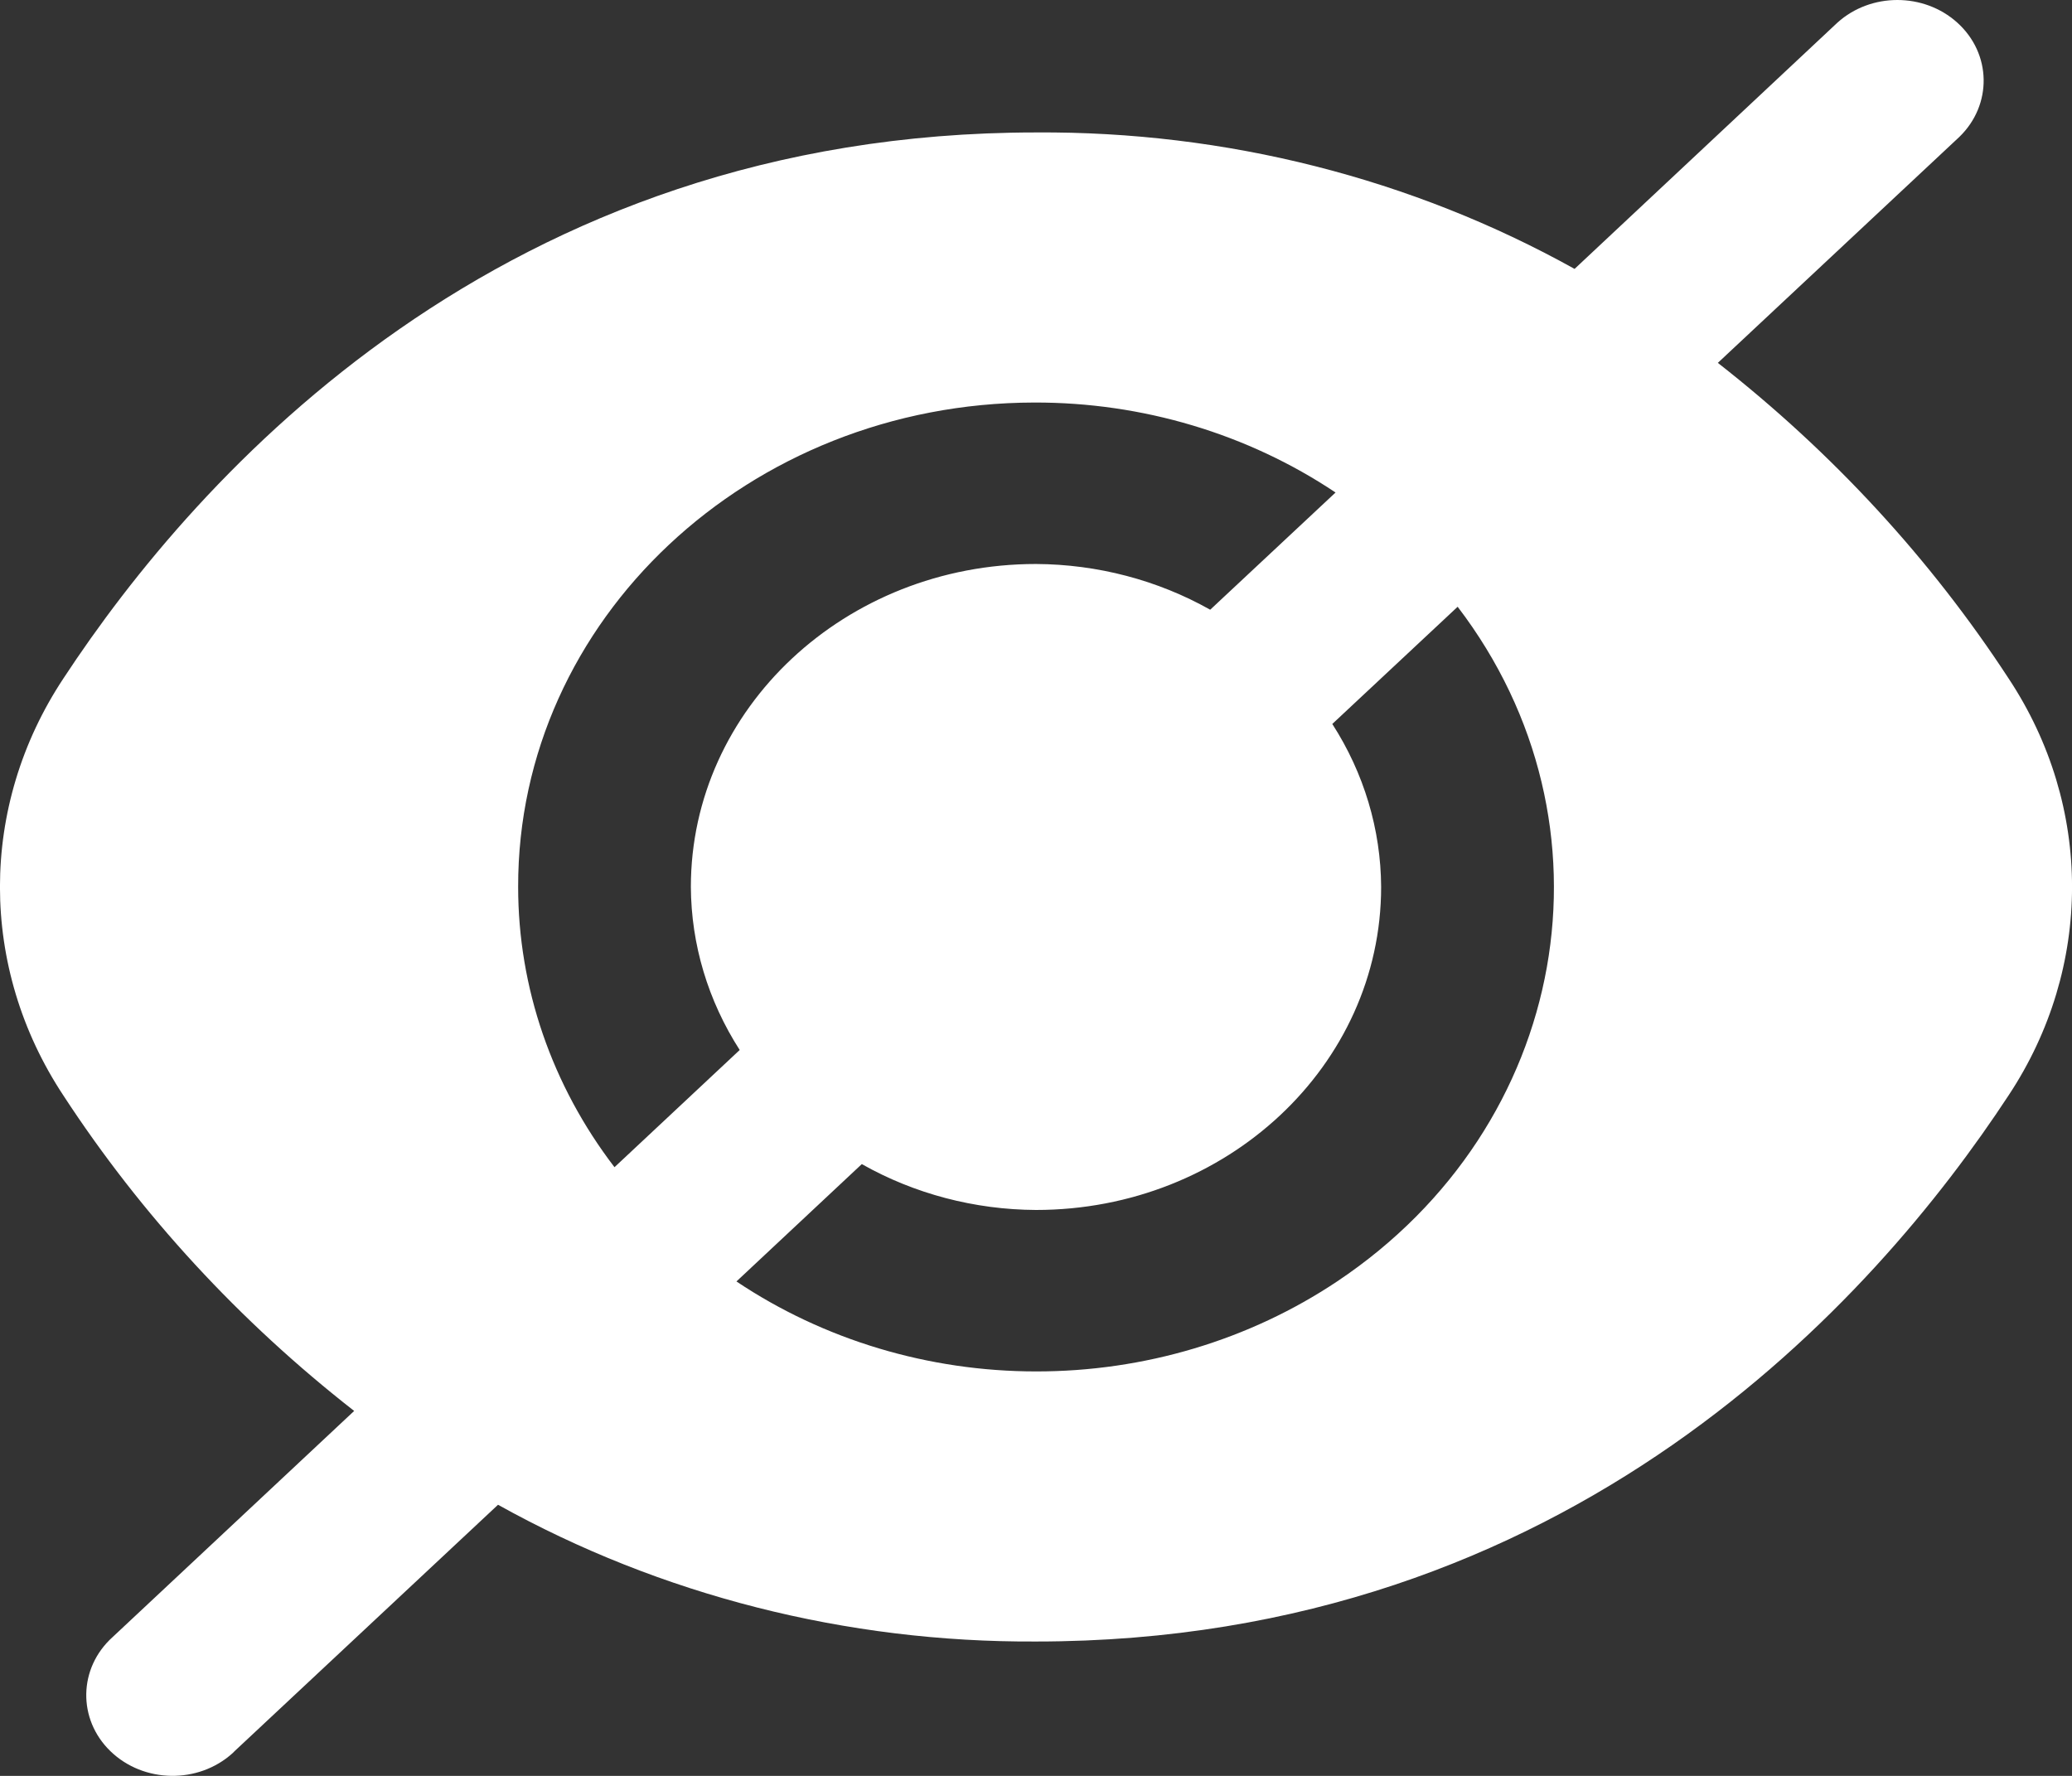 <svg width="14" height="12" viewBox="0 0 14 12" fill="none" xmlns="http://www.w3.org/2000/svg">
<rect x="0" y="0" width="14" height="12" fill="#333333" stroke="none"/>
<path d="M13.572 4.585C13.046 3.779 12.382 3.058 11.607 2.452L13.239 0.925C13.463 0.708 13.457 0.362 13.225 0.153C12.999 -0.051 12.641 -0.051 12.415 0.153L10.639 1.817C9.539 1.205 8.28 0.886 7 0.895C3.39 0.895 1.333 3.207 0.428 4.585C-0.143 5.448 -0.143 6.538 0.428 7.402C0.954 8.208 1.618 8.929 2.393 9.534L0.761 11.062C0.529 11.271 0.523 11.617 0.746 11.833C0.97 12.05 1.339 12.056 1.571 11.847C1.576 11.842 1.58 11.838 1.585 11.833L3.365 10.168C4.464 10.78 5.721 11.099 7 11.092C10.61 11.092 12.667 8.78 13.572 7.401C14.143 6.538 14.143 5.448 13.572 4.585ZM3.501 5.993C3.498 4.188 5.059 2.723 6.988 2.72C7.718 2.718 8.43 2.931 9.024 3.328L8.177 4.12C7.822 3.92 7.415 3.813 7 3.811C5.712 3.811 4.668 4.788 4.668 5.993C4.67 6.382 4.784 6.762 4.998 7.095L4.152 7.887C3.729 7.335 3.501 6.673 3.501 5.993ZM7 9.267C6.274 9.267 5.566 9.054 4.976 8.659L5.823 7.866C6.178 8.067 6.585 8.174 7 8.176C8.288 8.176 9.332 7.199 9.332 5.993C9.33 5.605 9.216 5.224 9.002 4.892L9.849 4.1C10.97 5.568 10.606 7.609 9.036 8.658C8.442 9.055 7.73 9.268 7 9.267Z" fill="white"/>
</svg>
